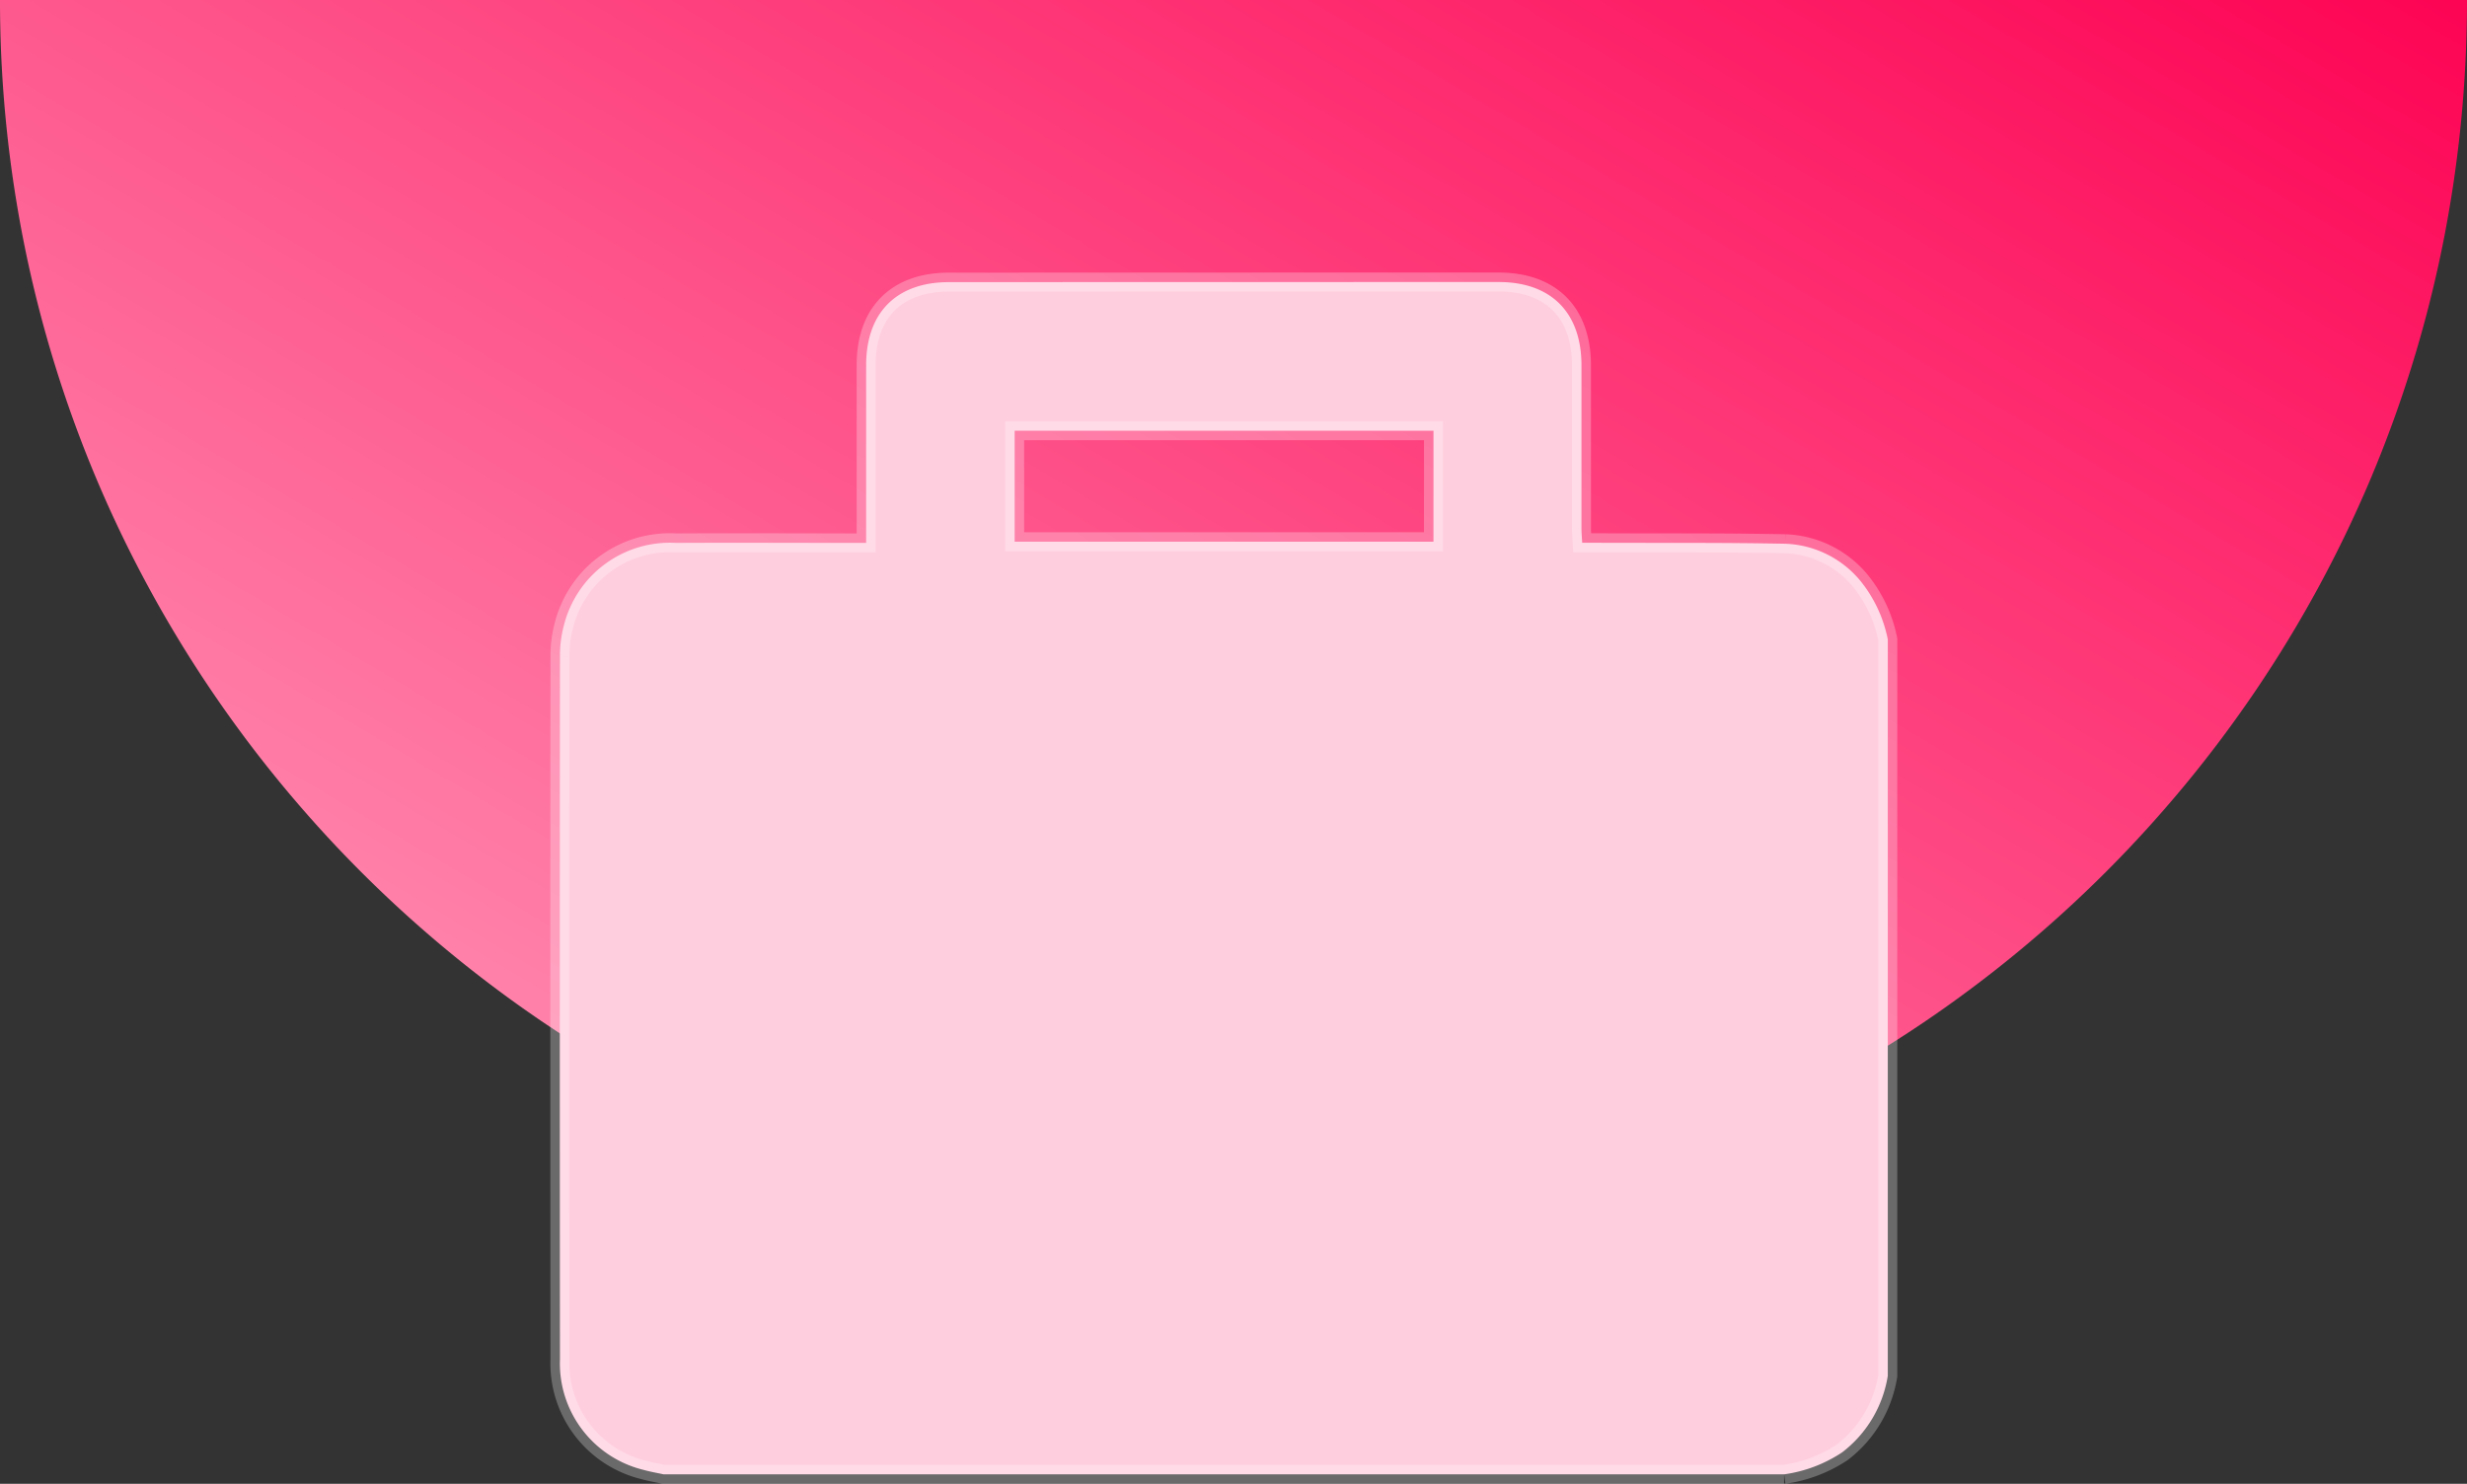 <svg xmlns="http://www.w3.org/2000/svg" xmlns:xlink="http://www.w3.org/1999/xlink" width="130" height="78.199" viewBox="0 0 130 78.199"><rect x="0" y="0" width="130" height="78.199" fill="#333333" stroke="none"/><defs><linearGradient id="a" x1="1" x2="0.04" y2="0.813" gradientUnits="objectBoundingBox"><stop offset="0" stop-color="#fd0354"/><stop offset="1" stop-color="#ff90b4"/></linearGradient></defs><g transform="translate(-729 -1114)"><path d="M-1791,220a65.478,65.478,0,0,1-13.1-1.321,64.669,64.669,0,0,1-12.2-3.787,65,65,0,0,1-11.041-5.993,65.468,65.468,0,0,1-9.62-7.937,65.468,65.468,0,0,1-7.937-9.62,65.017,65.017,0,0,1-5.993-11.041,64.676,64.676,0,0,1-3.787-12.2A65.487,65.487,0,0,1-1856,155h130a65.479,65.479,0,0,1-1.321,13.1,64.679,64.679,0,0,1-3.787,12.2,65.013,65.013,0,0,1-5.993,11.041,65.472,65.472,0,0,1-7.937,9.62,65.463,65.463,0,0,1-9.62,7.937,65,65,0,0,1-11.041,5.993,64.674,64.674,0,0,1-12.2,3.787A65.482,65.482,0,0,1-1791,220Z" transform="translate(2585 959)" fill="url(#a)"/><path d="M64.513,62.836H5.469c-.35-.077-.706-.136-1.05-.233A5.781,5.781,0,0,1,.007,56.762q-.016-18.508,0-37.017a6.24,6.24,0,0,1,.2-1.619,5.76,5.76,0,0,1,5.925-4.378c3.074-.016,6.148,0,9.222,0h.788v-.83q0-4.269,0-8.537c0-2.77,1.6-4.374,4.362-4.375Q34.993,0,49.475,0c2.76,0,4.358,1.609,4.361,4.378q0,4.3,0,8.605c0,.239.023.478.038.759.369,0,.662,0,.955,0,3.256.012,6.512-.014,9.767.051a5.384,5.384,0,0,1,3.969,1.993,7.094,7.094,0,0,1,1.413,3.047V57.643a6.321,6.321,0,0,1-2.4,4.031,7.347,7.347,0,0,1-3.063,1.162m-18.476-55H23.968v5.85H46.037Z" transform="translate(758.5 1128.863)" fill="#ffcede" stroke="rgba(255,255,255,0.27)" stroke-width="1"/></g></svg>